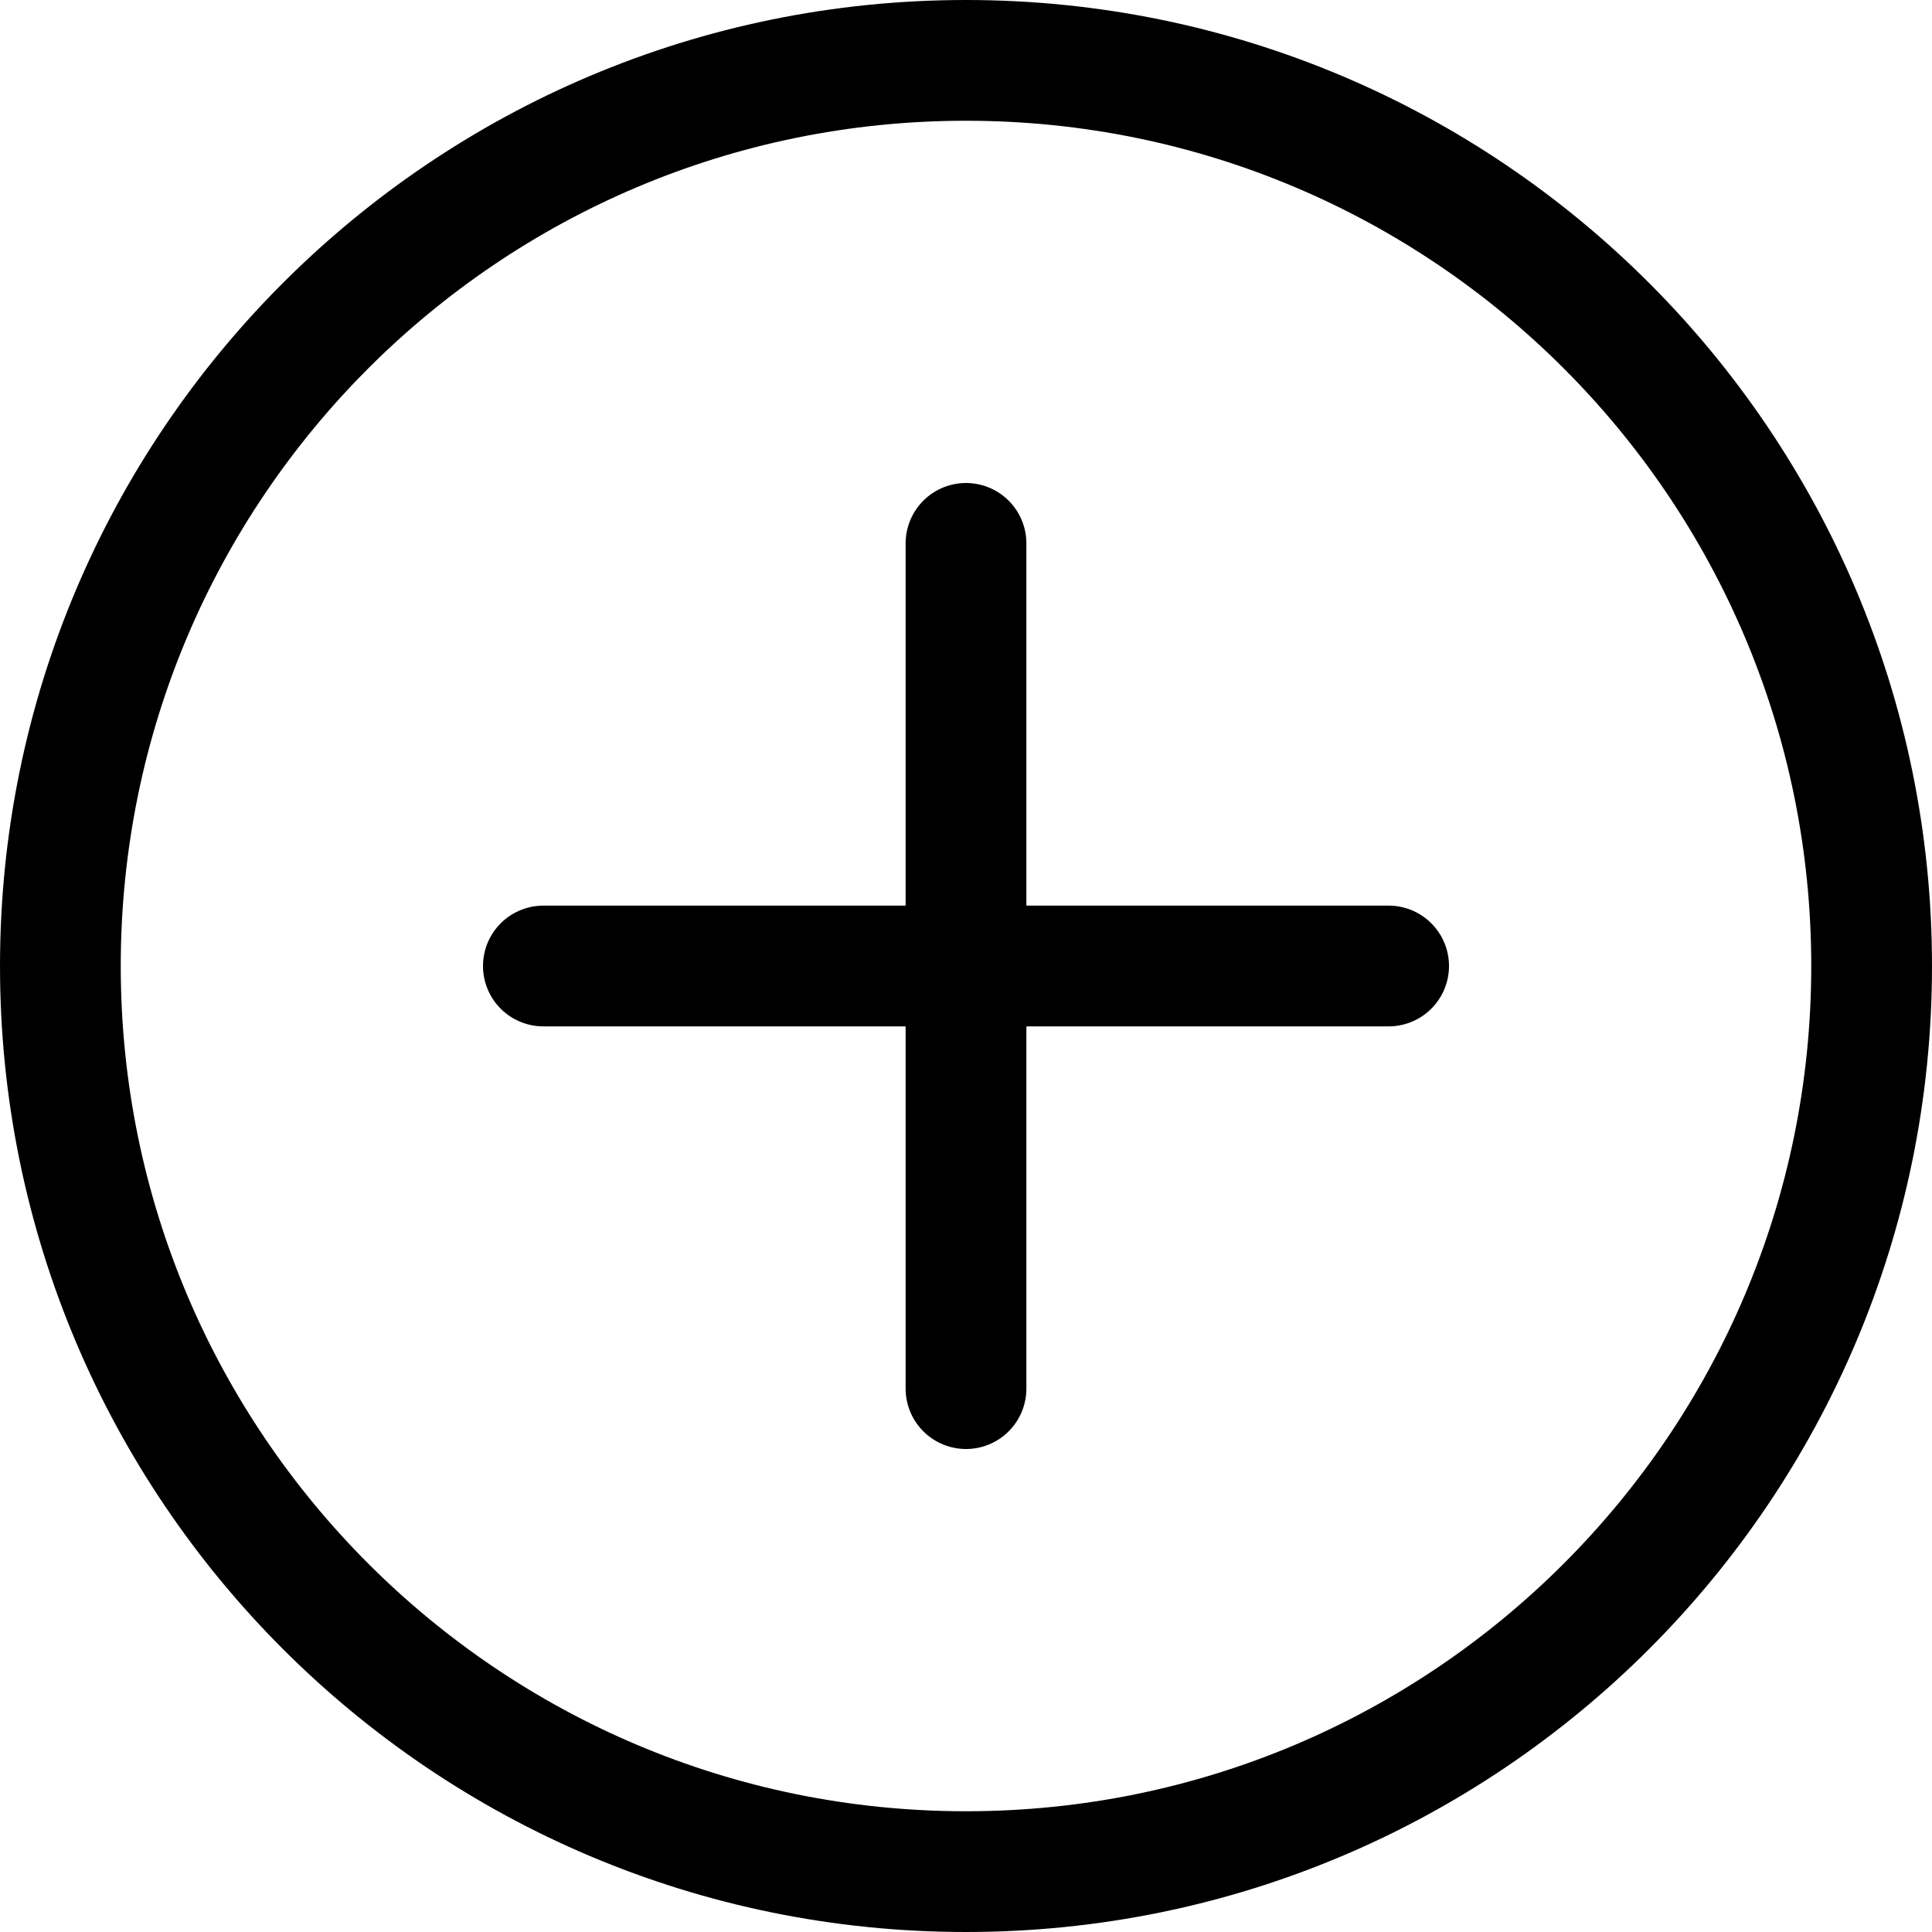 <svg width="16" height="16" viewBox="0 0 16 16" fill="none" xmlns="http://www.w3.org/2000/svg">
<g clip-path="url(#clip0_17818_31742)">
<path d="M8 15.5C12.142 15.5 15.5 12.142 15.5 8C15.5 3.858 12.142 0.5 8 0.5C3.858 0.5 0.5 3.858 0.5 8C0.5 12.142 3.858 15.5 8 15.5Z" stroke="currentColor" stroke-linecap="round" stroke-linejoin="round"/>
<path d="M8 4.5V11.5" stroke="currentColor" stroke-linecap="round" stroke-linejoin="round"/>
<path d="M4.5 8H11.5" stroke="currentColor" stroke-linecap="round" stroke-linejoin="round"/>
</g>
<defs>
<clipPath id="clip0_17818_31742">
<rect width="16" height="16" fill="white"/>
</clipPath>
</defs>
</svg>
